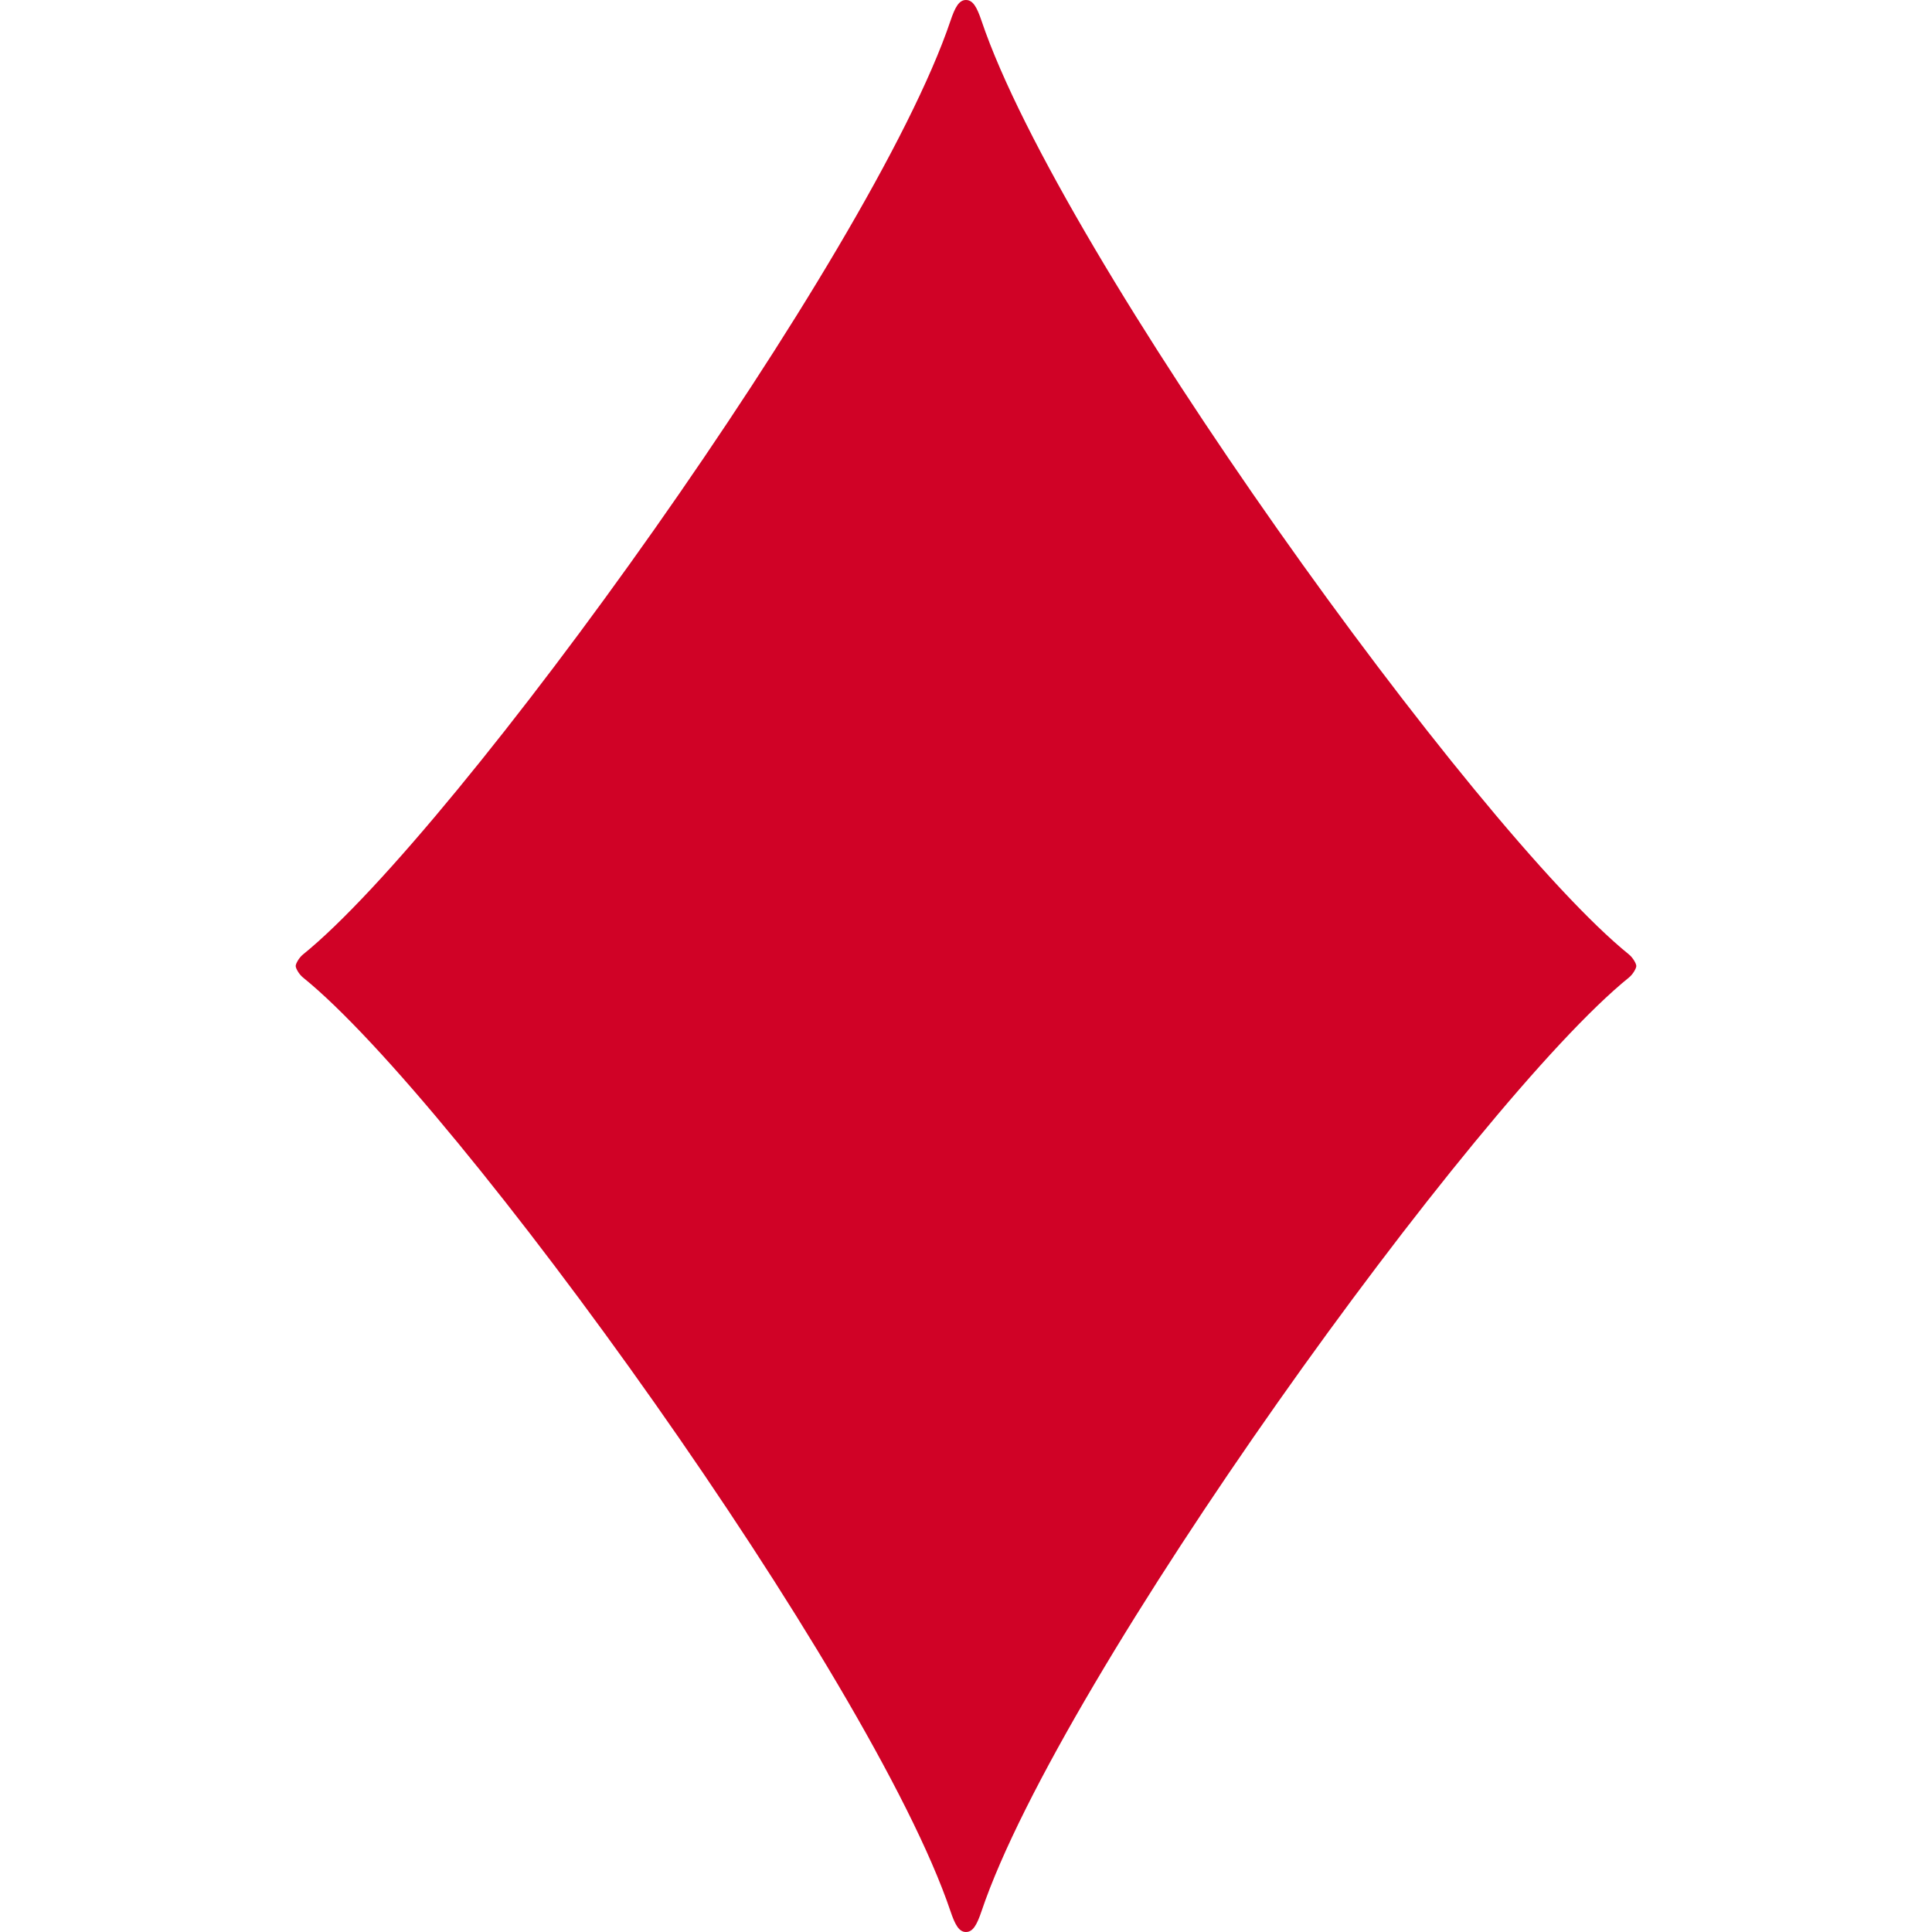 <!DOCTYPE svg PUBLIC "-//W3C//DTD SVG 1.1//EN" "http://www.w3.org/Graphics/SVG/1.1/DTD/svg11.dtd">
<!-- Uploaded to: SVG Repo, www.svgrepo.com, Transformed by: SVG Repo Mixer Tools -->
<svg height="100px" width="100px" version="1.1" id="_x32_" xmlns="http://www.w3.org/2000/svg" xmlns:xlink="http://www.w3.org/1999/xlink" viewBox="0 0 512 512" xml:space="preserve" fill="#d00226">
<g id="SVGRepo_bgCarrier" stroke-width="0"/>
<g id="SVGRepo_tracerCarrier" stroke-linecap="round" stroke-linejoin="round"/>
<g id="SVGRepo_iconCarrier"> <style type="text/css"> .st0{fill:#d00226;} </style> <g> <path class="st0" d="M431.684,252.936c-40.578-32.779-150.62-185.32-171.561-247.398C258.899,1.913,257.845,0,255.988,0 c-1.832,0-2.894,1.913-4.11,5.538C230.92,67.616,120.894,220.157,80.308,252.936c-1.053,0.843-1.946,2.44-1.946,3.064 c0,0.624,0.893,2.222,1.946,3.057c40.586,32.778,150.612,185.319,171.57,247.406c1.216,3.624,2.278,5.537,4.11,5.537 c1.857,0,2.911-1.913,4.135-5.537c20.941-62.087,130.983-214.628,171.561-247.406c1.046-0.835,1.954-2.432,1.954-3.057 C433.638,255.376,432.73,253.778,431.684,252.936z"/> </g> </g>
</svg>